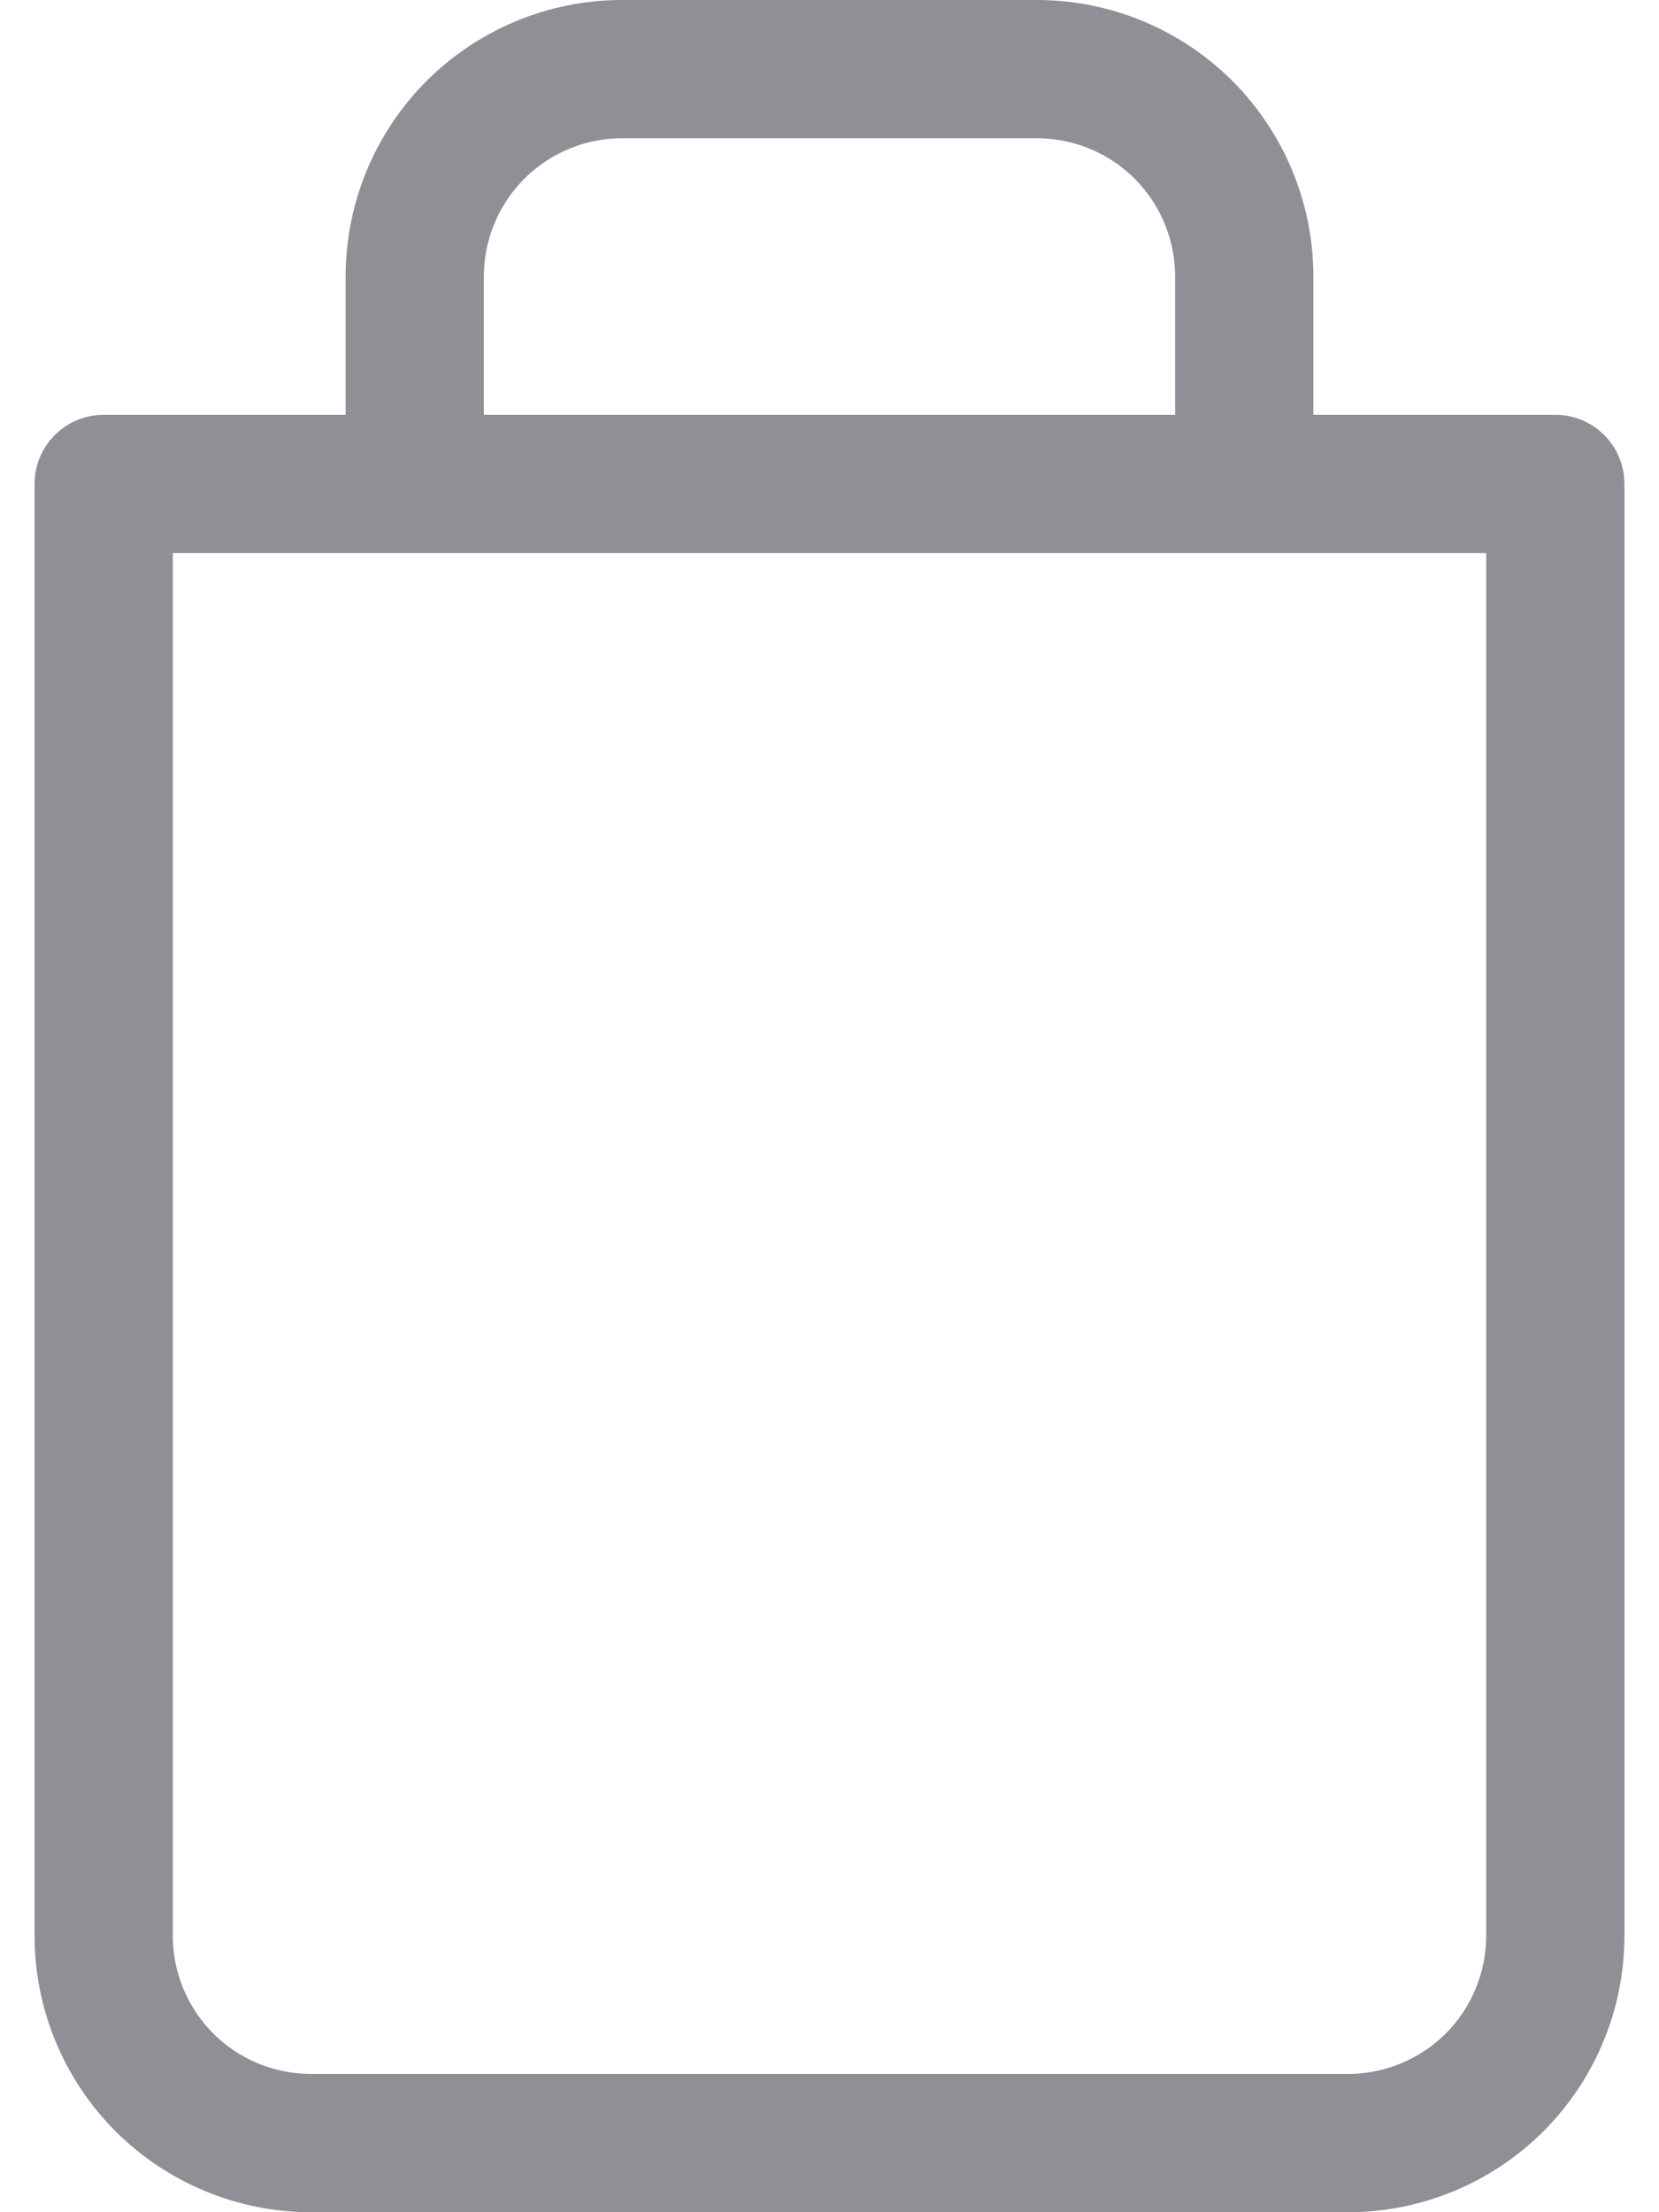 <svg width="12" height="16" viewBox="0 0 12 16" fill="none" xmlns="http://www.w3.org/2000/svg">
<path d="M3 3.5V2C3 1.602 3.158 1.221 3.439 0.939C3.721 0.658 4.102 0.5 4.5 0.5H7.5C7.898 0.5 8.279 0.658 8.561 0.939C8.842 1.221 9 1.602 9 2V3.5M11.25 3.5V14C11.25 14.398 11.092 14.779 10.811 15.061C10.529 15.342 10.148 15.5 9.75 15.5H2.25C1.852 15.5 1.471 15.342 1.189 15.061C0.908 14.779 0.75 14.398 0.75 14V3.5H11.25Z" stroke="#8E9095" stroke-linecap="round" stroke-linejoin="round"/>
</svg>
